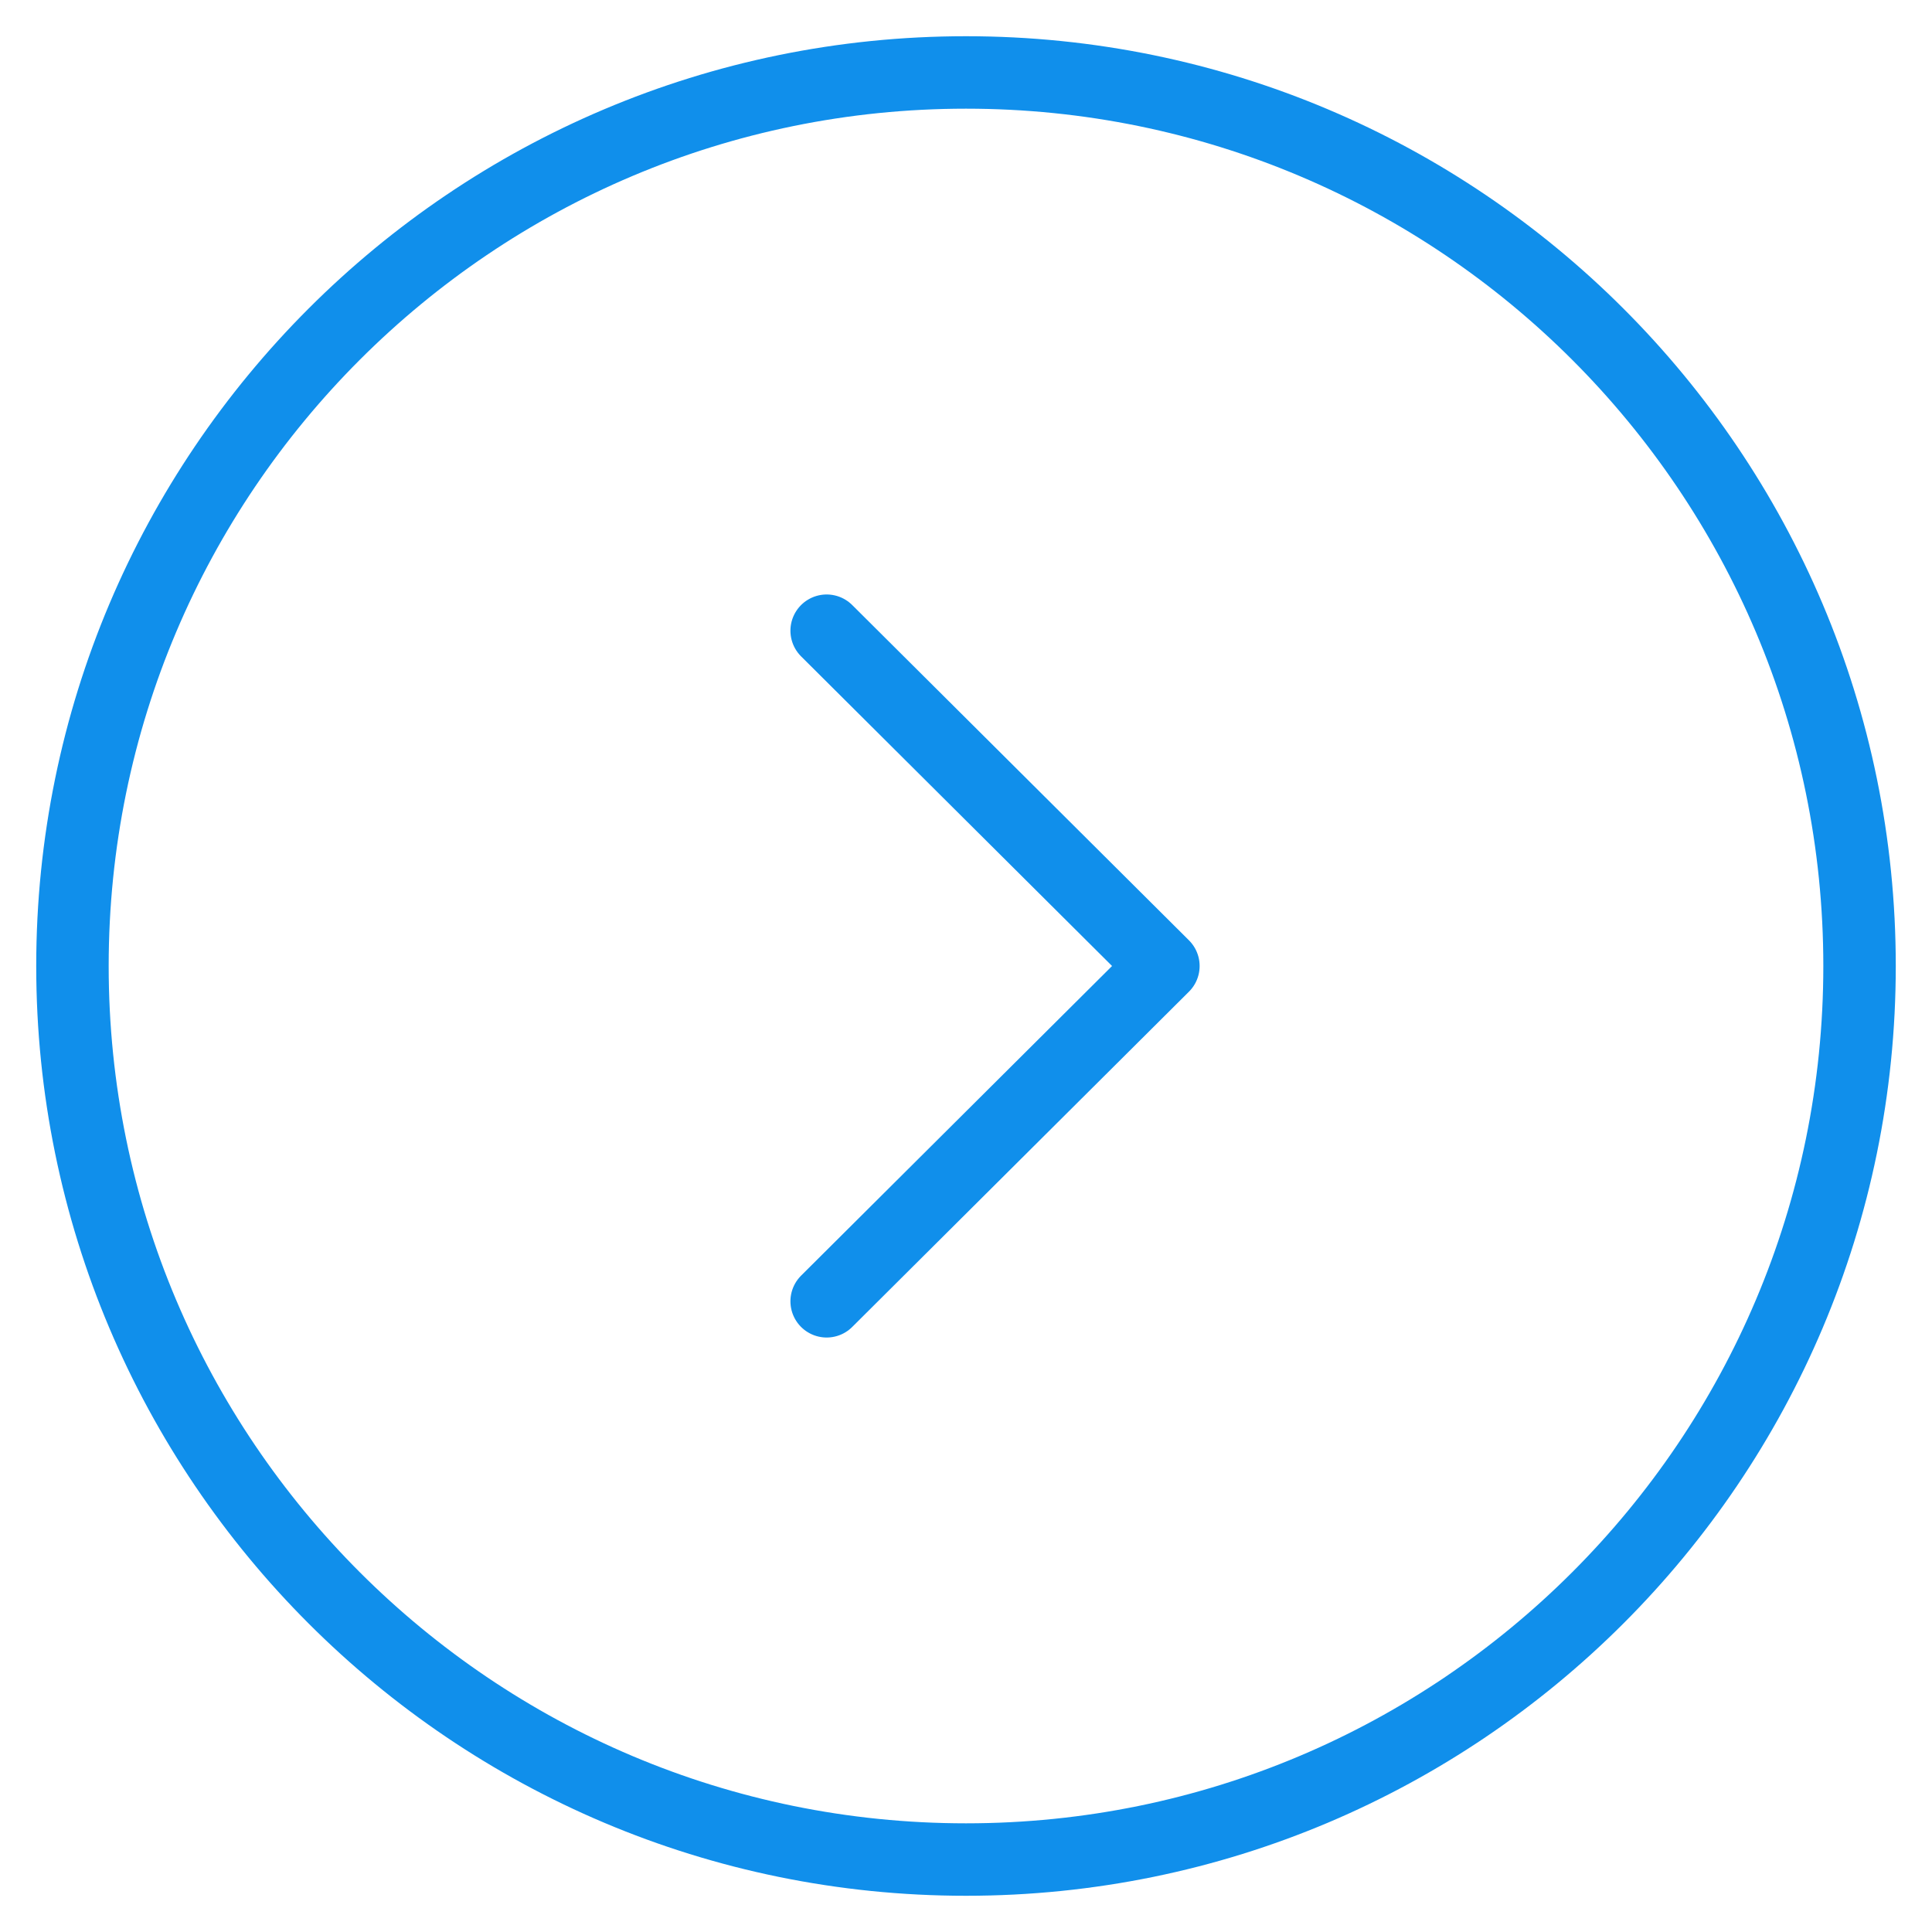 <svg width="40" height="40" viewBox="0 0 40 40" fill="none" xmlns="http://www.w3.org/2000/svg">
<path fill-rule="evenodd" clip-rule="evenodd" d="M20 38.5C30.216 38.5 38.5 30.218 38.5 20C38.5 9.784 30.216 1.5 20 1.5C9.784 1.5 1.5 9.784 1.5 20C1.5 30.218 9.784 38.5 20 38.5Z" stroke="#108FEB" stroke-width="1.5" stroke-linecap="round" stroke-linejoin="round"/>
<path d="M17.115 26.942L24.087 20L17.115 13.058" stroke="#108FEB" stroke-width="1.5" stroke-linecap="round" stroke-linejoin="round"/>
</svg>
